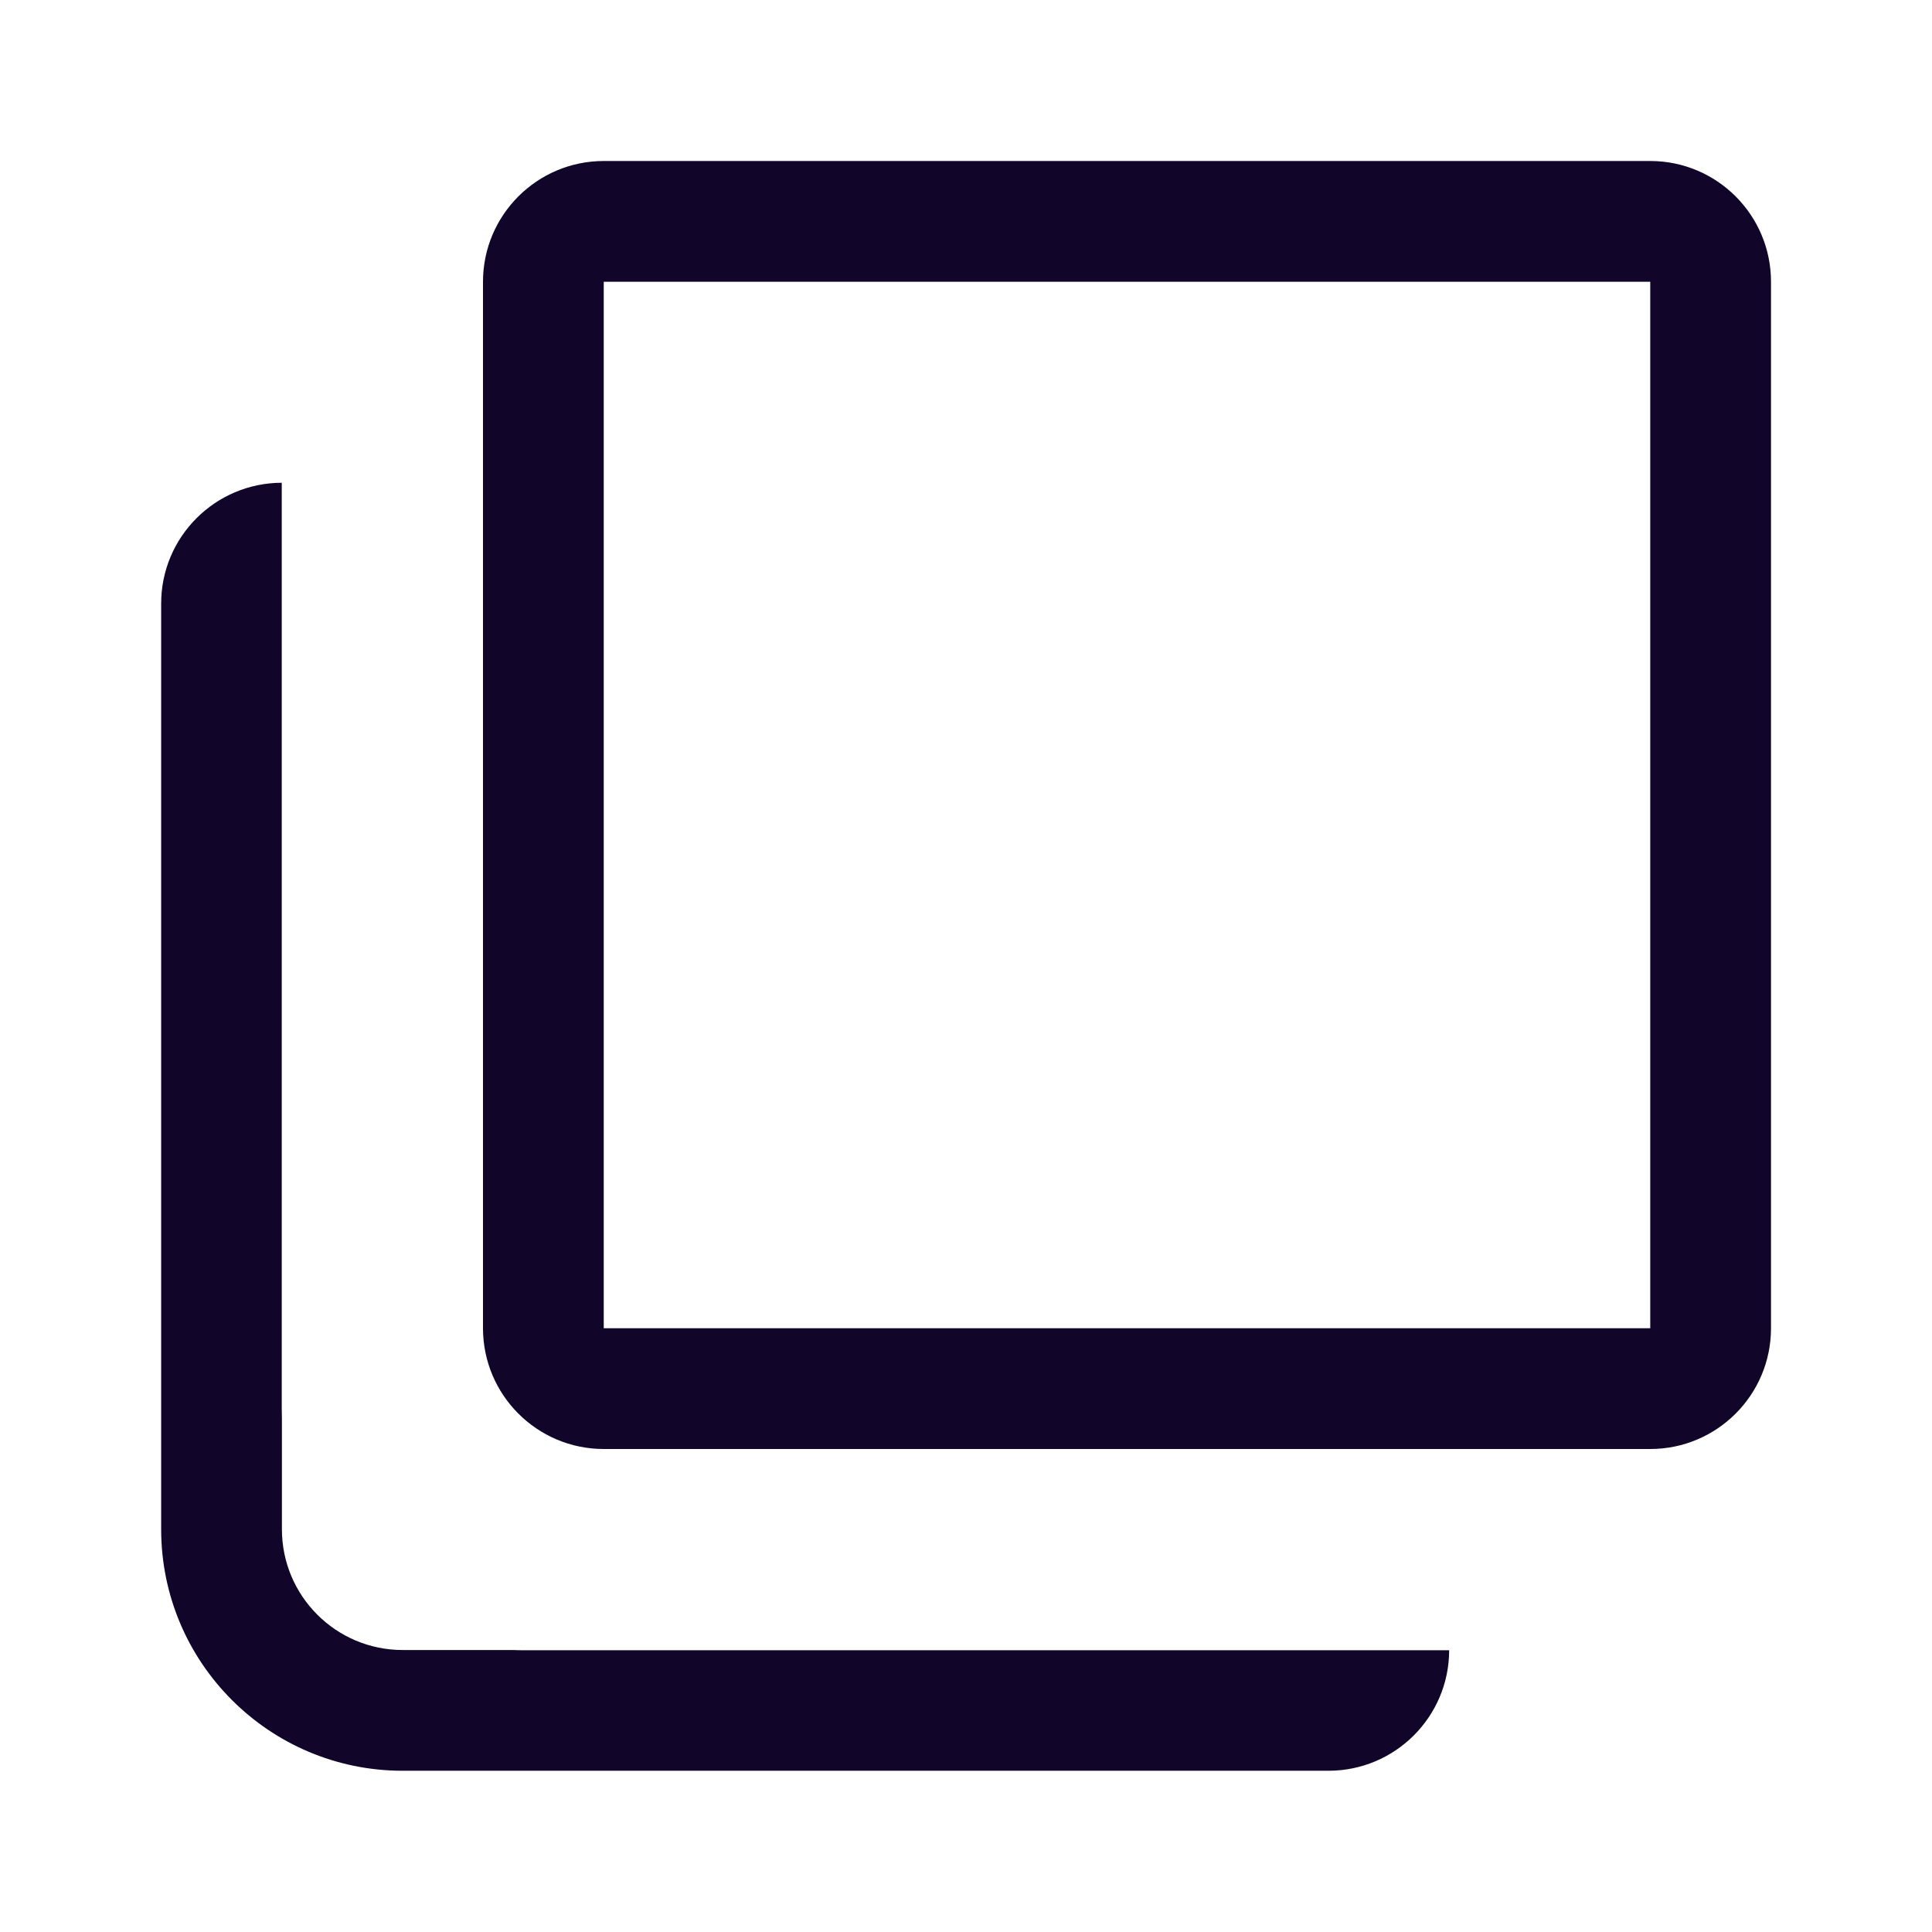 <svg width="24" height="24" viewBox="0 0 24 24" fill="none" xmlns="http://www.w3.org/2000/svg">
<path d="M3.5 5.997C2.673 5.999 2.002 6.67 2.002 7.497V18.997C2.002 20.654 3.346 21.997 5.002 21.997H16.502C17.33 21.997 18.001 21.327 18.002 20.5H6.5C6.458 20.5 6.416 20.499 6.375 20.497H5.002C4.174 20.497 3.502 19.826 3.502 18.997V17.622C3.501 17.582 3.5 17.541 3.5 17.5V5.997Z" fill="#110529"/>
<path fill-rule="evenodd" clip-rule="evenodd" d="M20.5 2H7.5C6.672 2 6 2.672 6 3.5V16.5C6 17.328 6.672 18 7.5 18H20.5C21.328 18 22 17.328 22 16.5V3.5C22 2.672 21.328 2 20.5 2ZM20.5 3.5H7.5V16.5H20.5V3.5Z" fill="#110529"/>
</svg>

